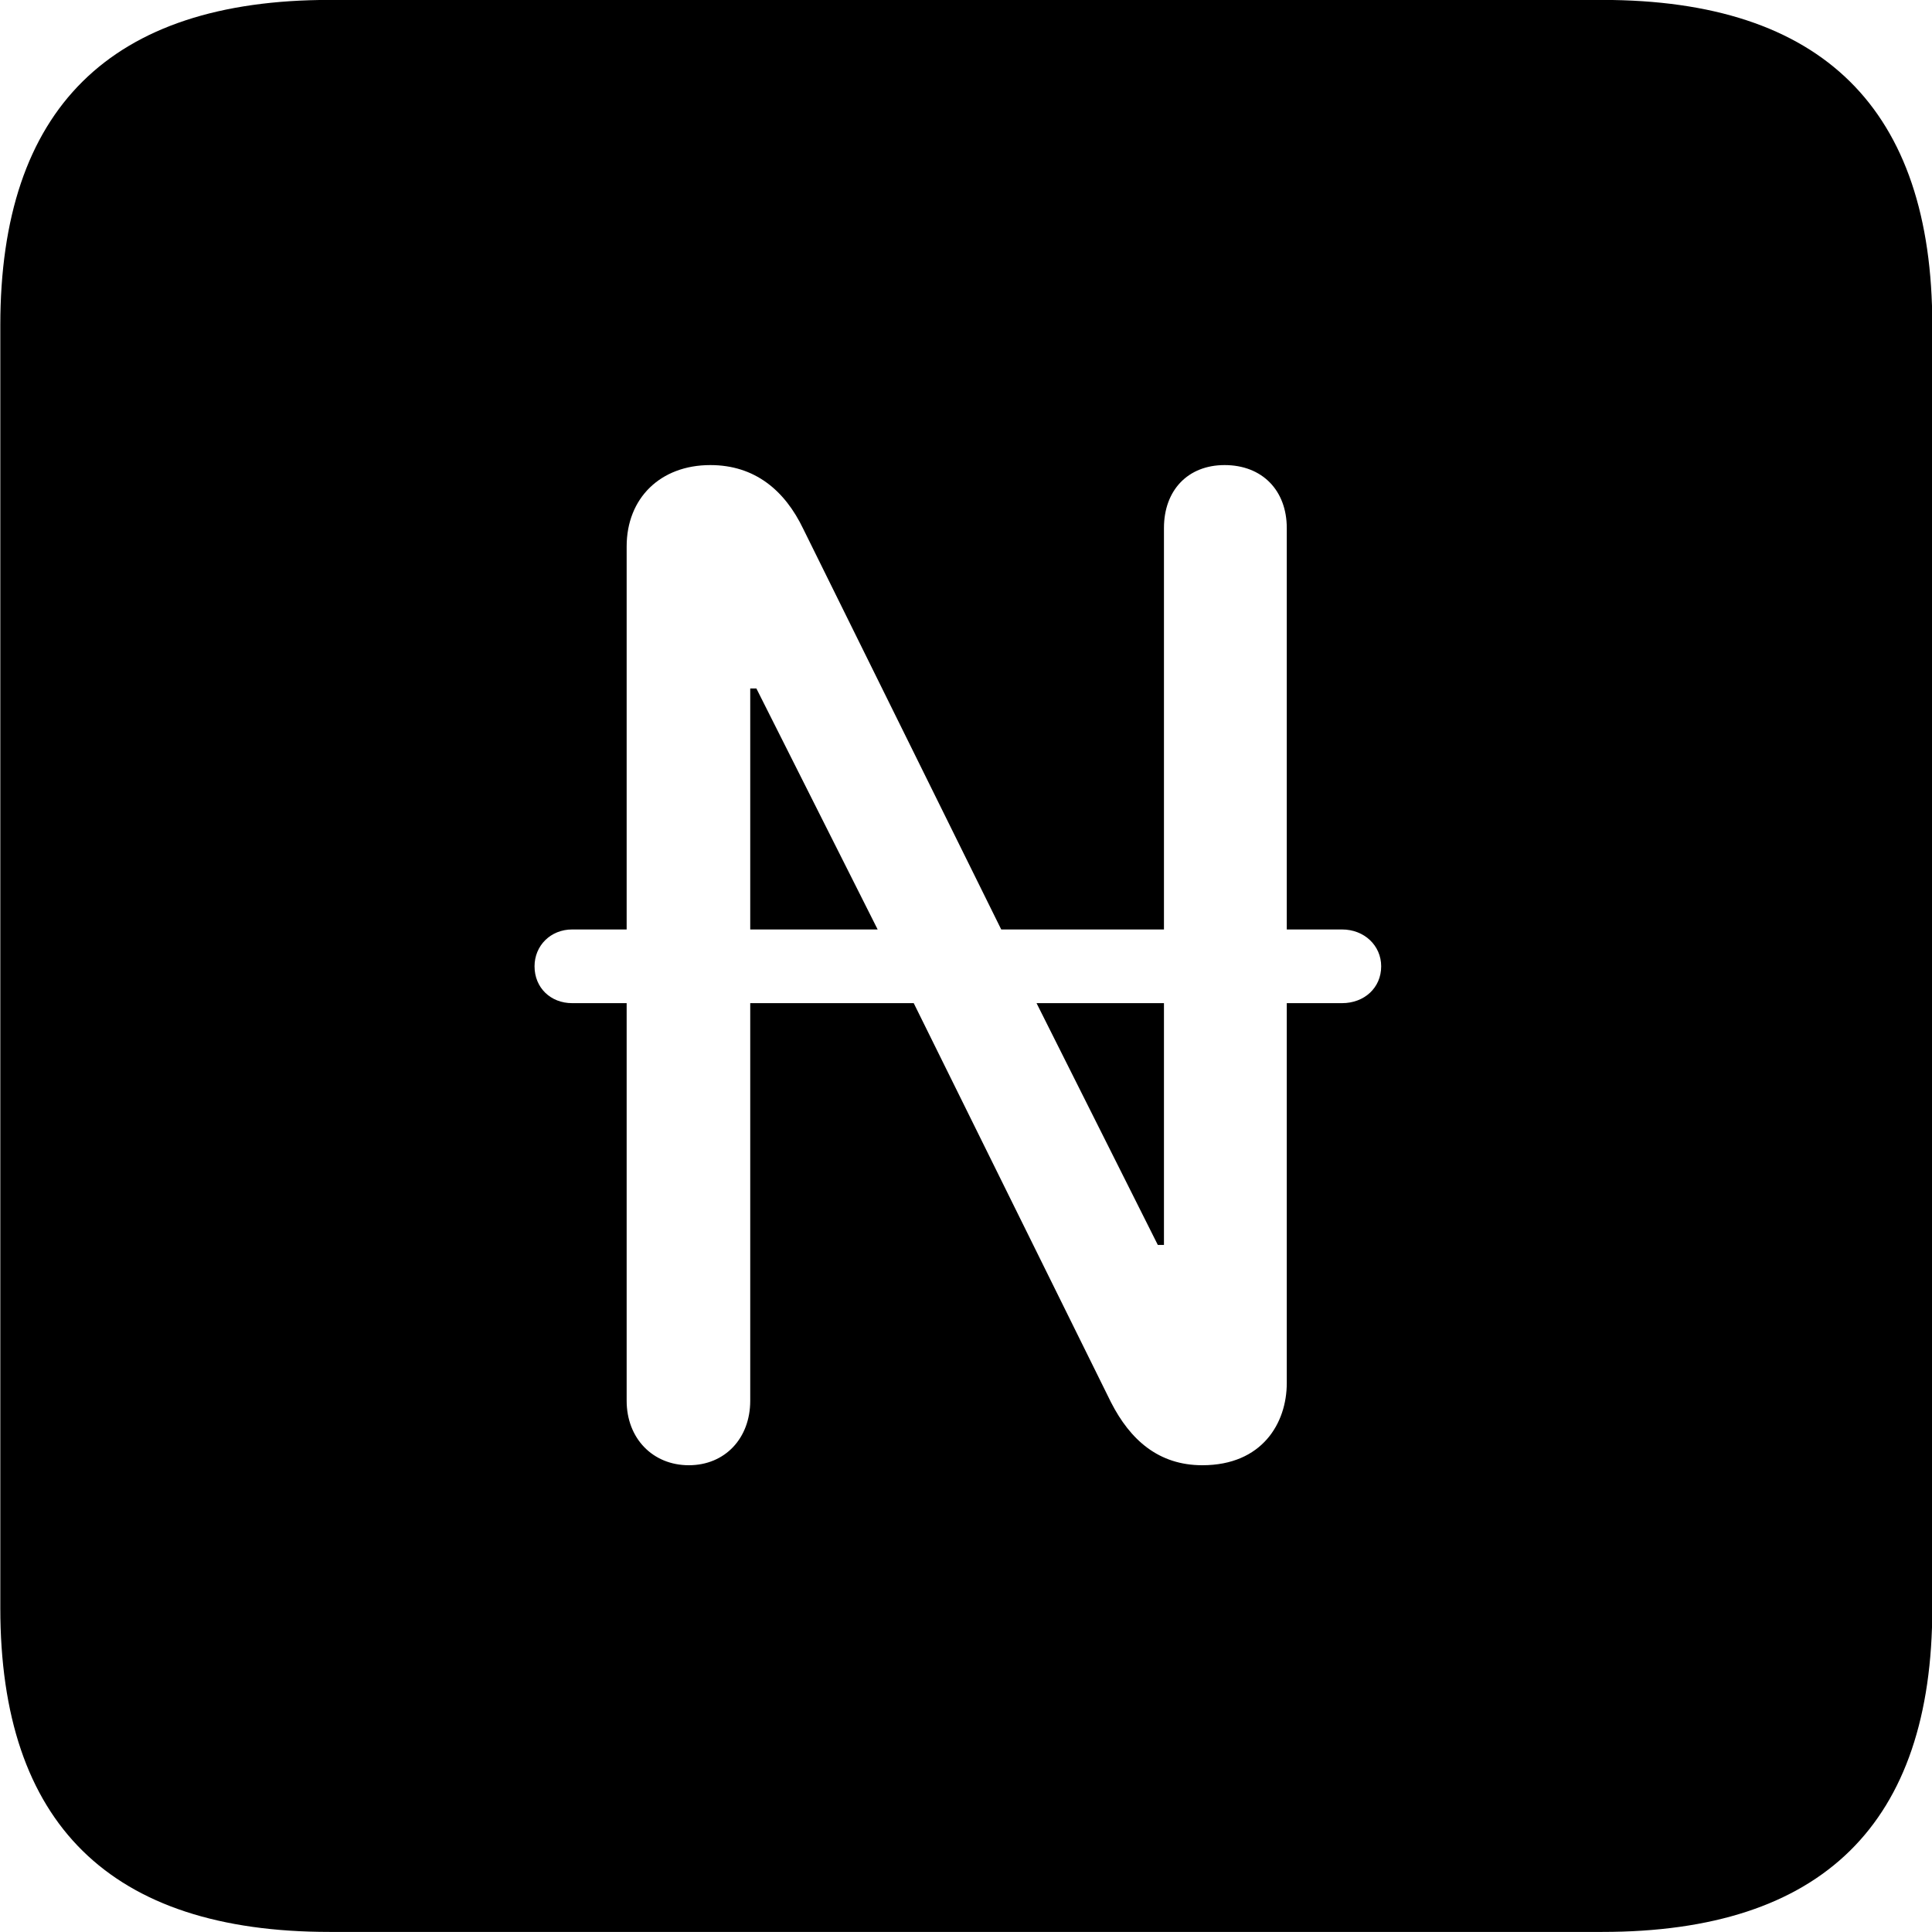 <svg viewBox="0 0 25.17 25.17" xmlns="http://www.w3.org/2000/svg"><path d="M4.294 25.169H20.874C23.744 25.169 25.174 23.759 25.174 20.949V4.239C25.174 1.419 23.744 -0.001 20.874 -0.001H4.294C1.434 -0.001 0.004 1.419 0.004 4.239V20.949C0.004 23.759 1.434 25.169 4.294 25.169ZM8.974 19.089C8.504 19.089 8.164 18.739 8.164 18.249V13.069H7.454C7.174 13.069 6.964 12.869 6.964 12.589C6.964 12.319 7.174 12.109 7.454 12.109H8.164V7.119C8.164 6.489 8.604 6.059 9.254 6.059C9.834 6.059 10.224 6.389 10.464 6.889L13.044 12.109H15.164V6.879C15.164 6.389 15.474 6.059 15.954 6.059C16.444 6.059 16.764 6.389 16.764 6.879V12.109H17.484C17.774 12.109 17.994 12.319 17.994 12.589C17.994 12.869 17.774 13.069 17.484 13.069H16.764V18.019C16.764 18.539 16.444 19.089 15.664 19.089C15.094 19.089 14.724 18.759 14.474 18.269L11.904 13.069H9.774V18.249C9.774 18.739 9.444 19.089 8.974 19.089ZM9.774 12.109H11.434L9.854 8.969H9.774ZM13.504 13.069L15.084 16.219H15.164V13.069Z" /></svg>
